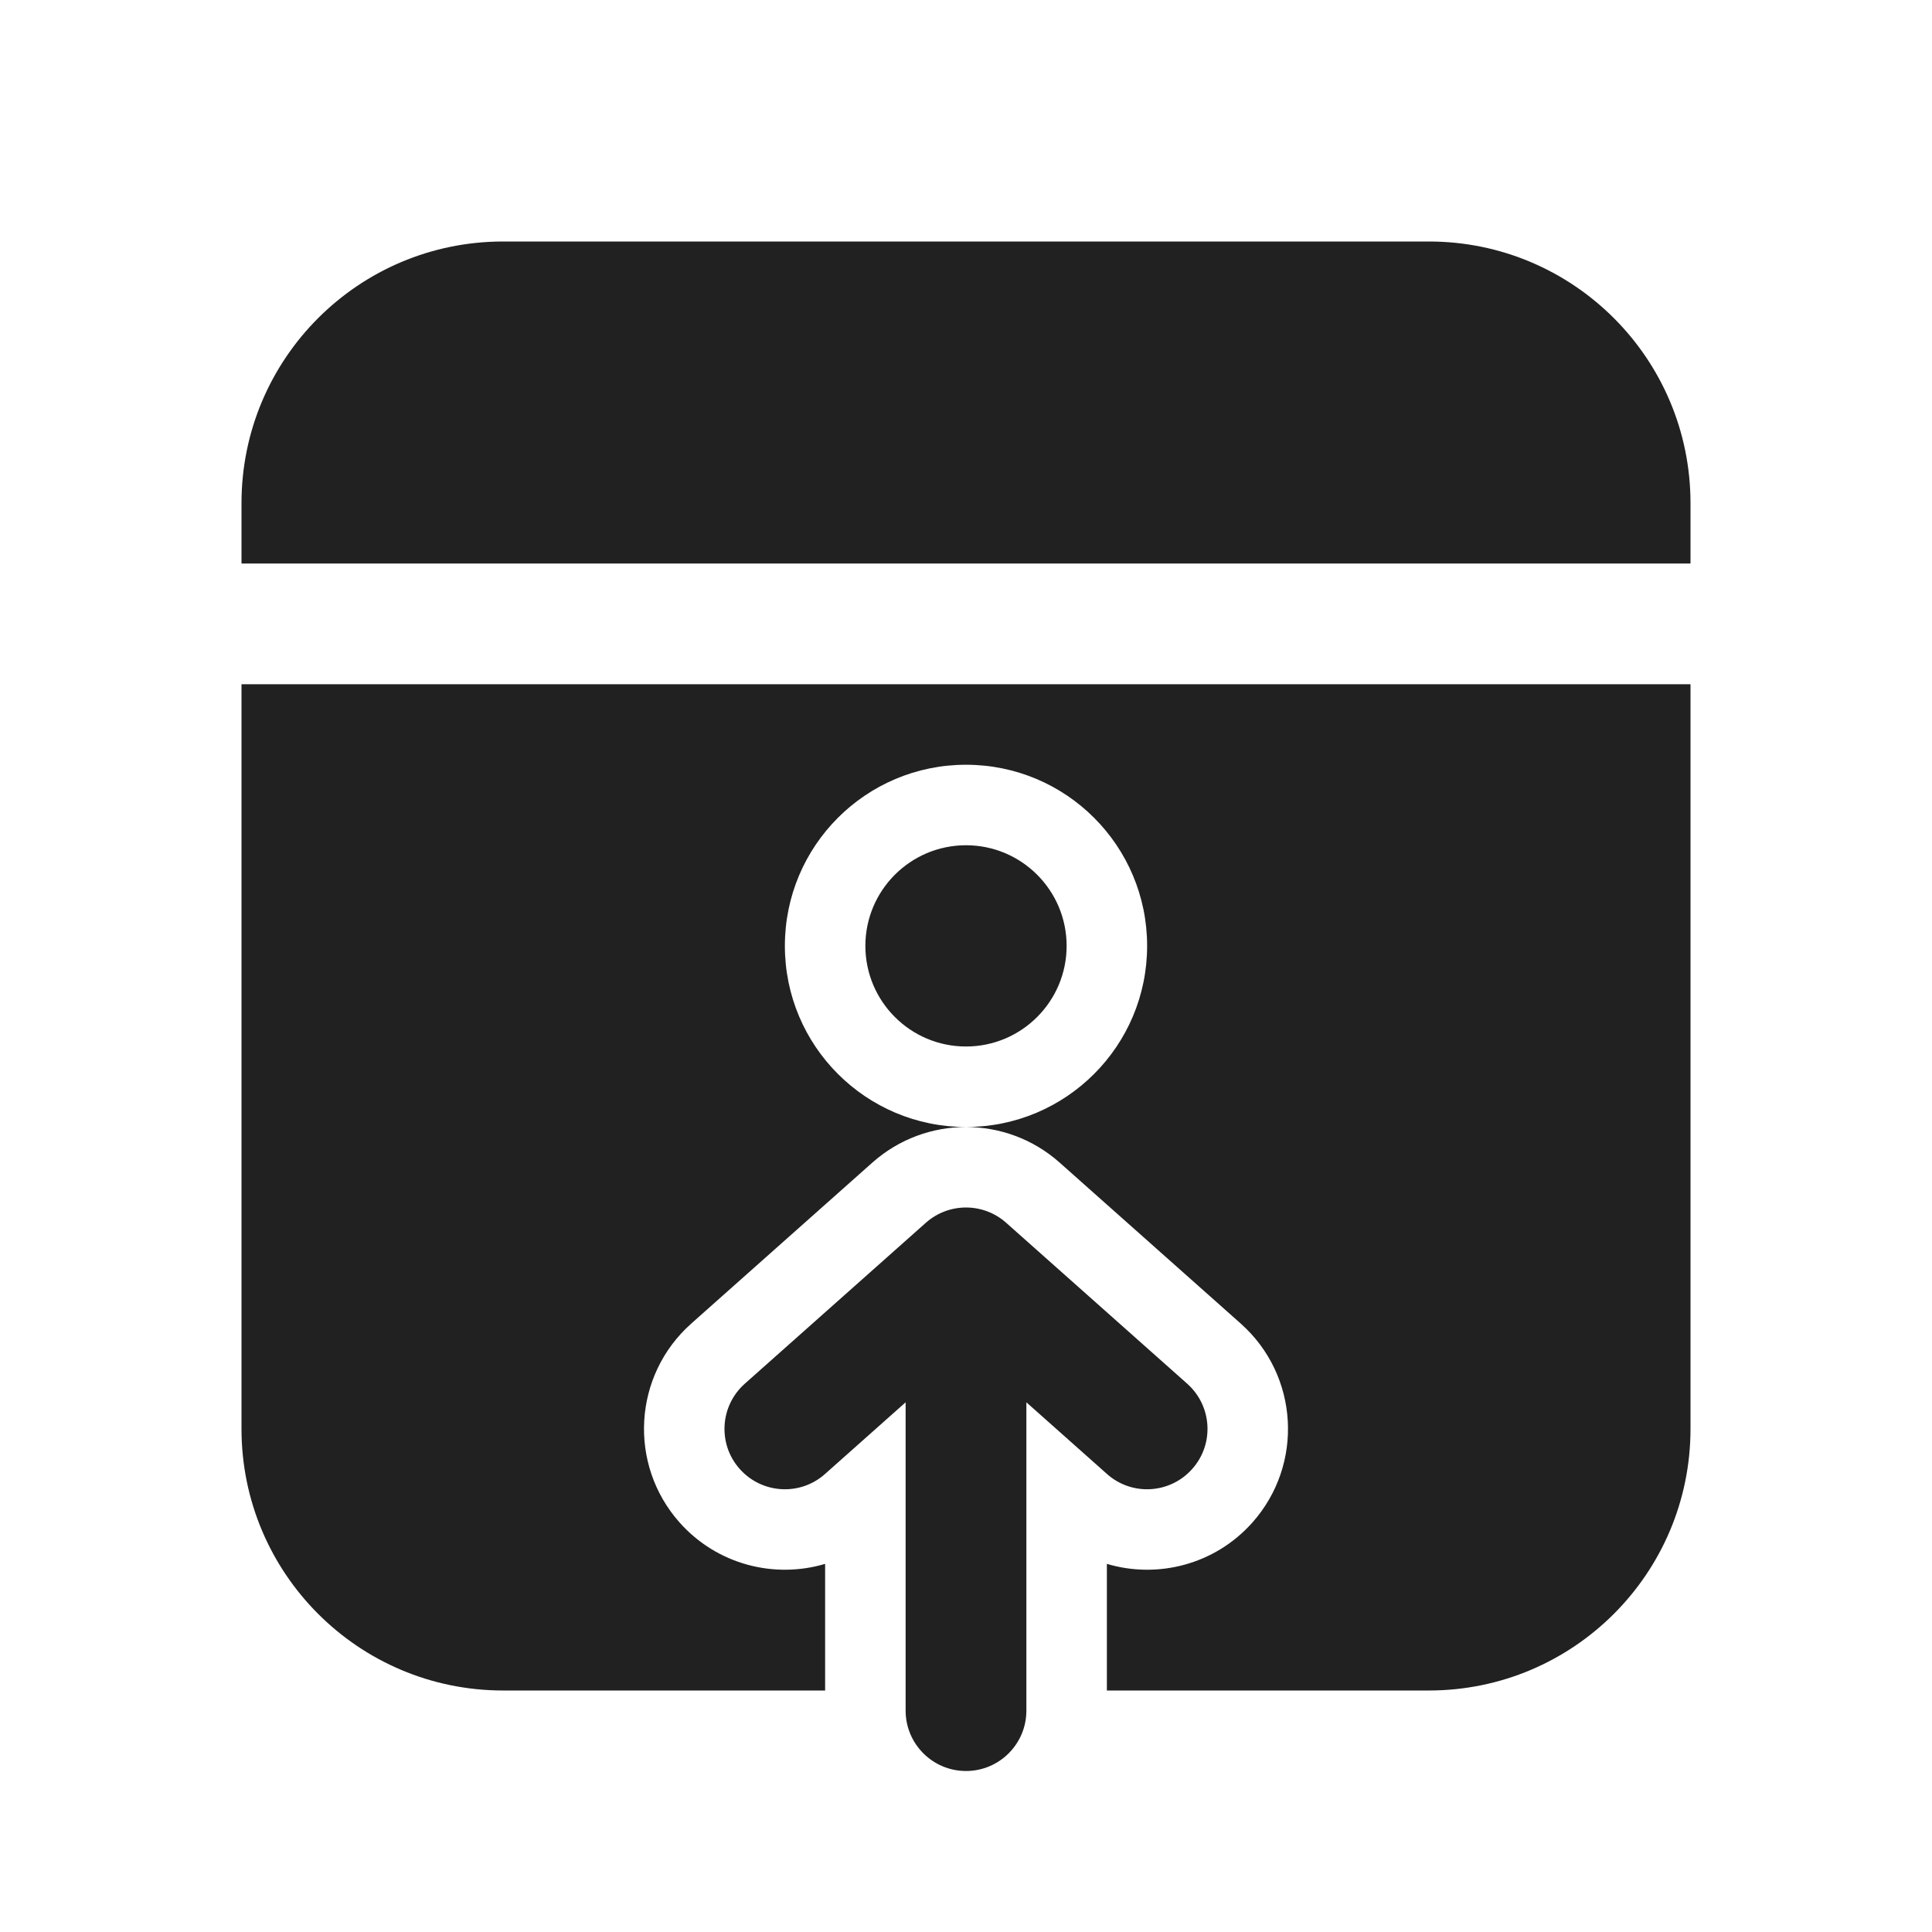 <svg viewBox="0 0 24 24" fill="none" xmlns="http://www.w3.org/2000/svg" height="1em" width="1em">
  <path d="M13.25 11.75C13.25 12.44 12.69 13 12 13C11.31 13 10.75 12.44 10.75 11.75C10.75 11.06 11.31 10.5 12 10.5C12.69 10.5 13.25 11.06 13.25 11.75ZM21 8.5V17.75C21 19.545 19.545 21 17.75 21H13.75C13.75 21 13.75 20.518 13.75 20.25V19.427C14.381 19.615 15.092 19.437 15.558 18.913C16.2 18.19 16.135 17.084 15.413 16.442L13.163 14.442C12.5 13.853 11.5 13.853 10.837 14.442L8.587 16.442C7.865 17.084 7.8 18.19 8.442 18.913C8.908 19.437 9.619 19.615 10.25 19.427V20.25C10.25 20.518 10.25 21 10.25 21H6.25C4.455 21 3 19.545 3 17.75V8.5H21ZM12 14C13.243 14 14.25 12.993 14.25 11.75C14.25 10.507 13.243 9.5 12 9.5C10.757 9.5 9.75 10.507 9.75 11.75C9.75 12.993 10.757 14 12 14ZM17.75 3C19.545 3 21 4.455 21 6.25V7H3V6.25C3 4.455 4.455 3 6.25 3H17.75ZM14.81 18.248C14.535 18.558 14.061 18.586 13.752 18.311L12.75 17.42V21.25C12.75 21.664 12.414 22 12 22C11.586 22 11.25 21.664 11.25 21.25V17.42L10.248 18.311C9.939 18.586 9.465 18.558 9.189 18.248C8.914 17.939 8.942 17.465 9.252 17.189L11.502 15.189C11.786 14.937 12.214 14.937 12.498 15.189L14.748 17.189C15.058 17.465 15.086 17.939 14.81 18.248Z" fill="#212121"/>
</svg>
